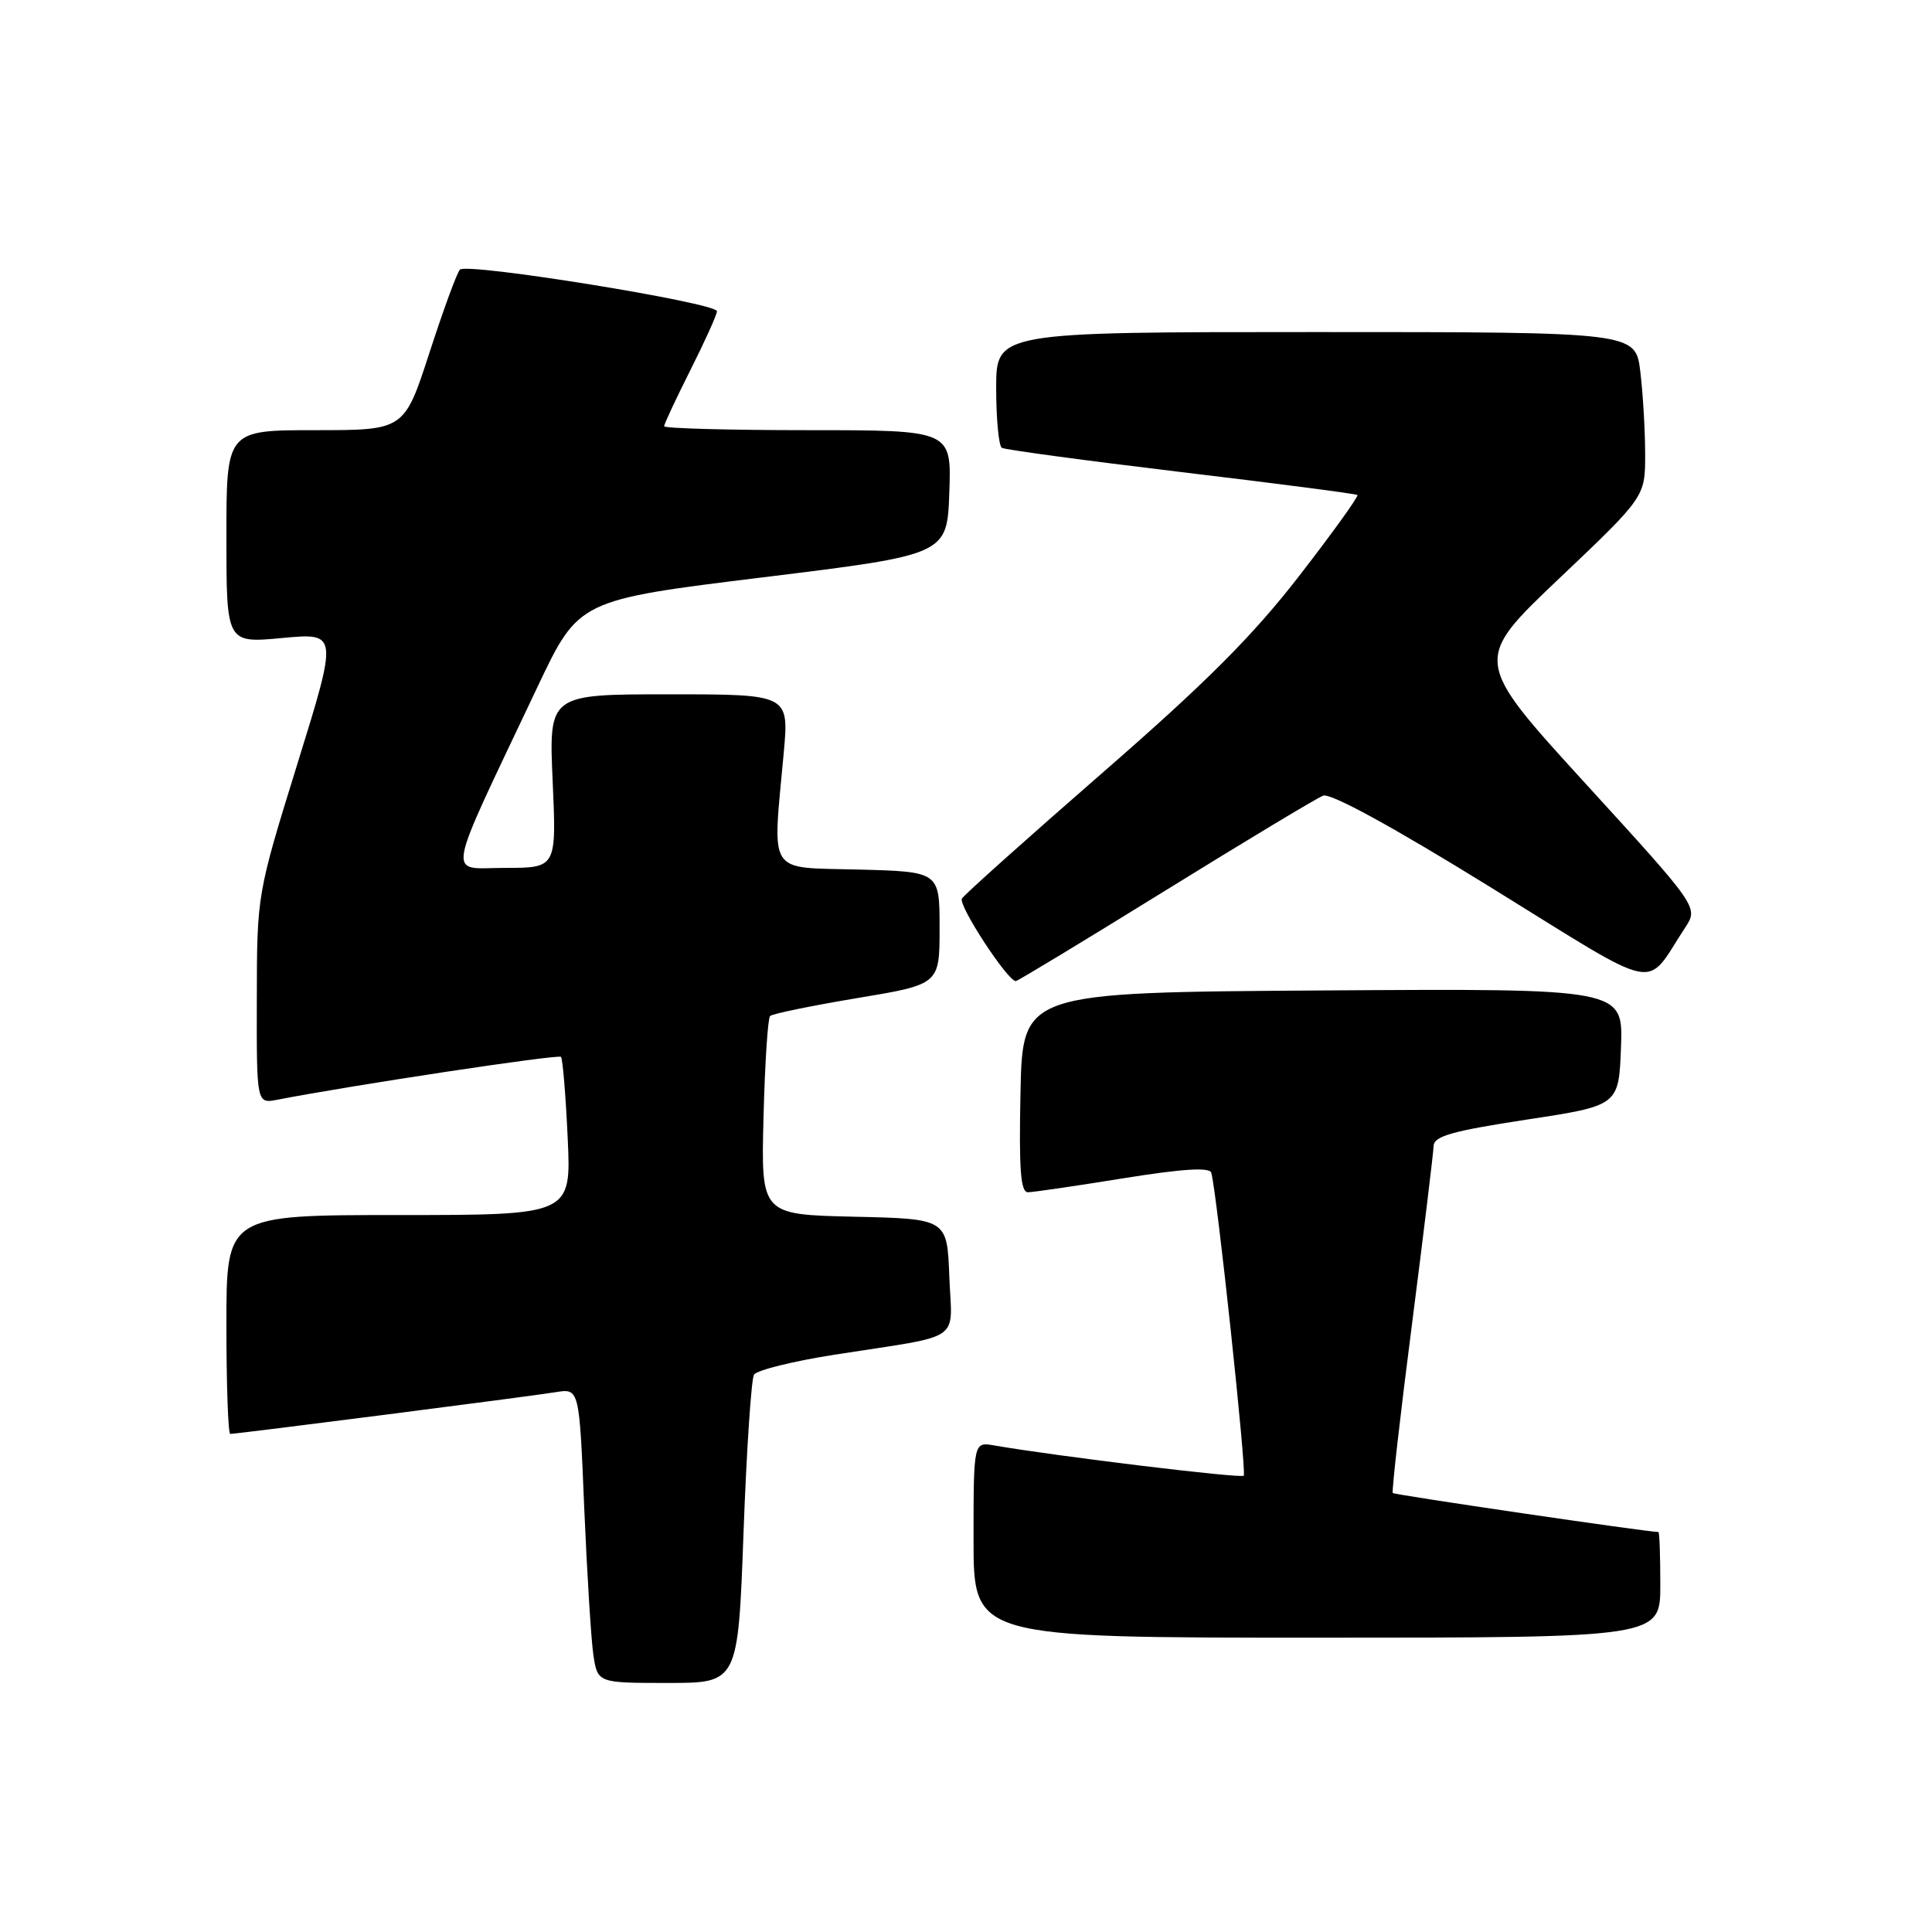<?xml version="1.0" encoding="UTF-8" standalone="no"?>
<!DOCTYPE svg PUBLIC "-//W3C//DTD SVG 1.1//EN" "http://www.w3.org/Graphics/SVG/1.1/DTD/svg11.dtd" >
<svg xmlns="http://www.w3.org/2000/svg" xmlns:xlink="http://www.w3.org/1999/xlink" version="1.1" viewBox="0 0 256 256">
 <g >
 <path fill="currentColor"
d=" M 98.52 203.11 C 98.92 192.17 99.55 182.74 99.91 182.15 C 100.28 181.56 105.06 180.37 110.54 179.51 C 127.92 176.80 126.13 178.01 125.79 169.16 C 125.50 161.50 125.50 161.50 113.17 161.22 C 100.84 160.94 100.84 160.94 101.17 148.05 C 101.35 140.96 101.74 134.92 102.04 134.63 C 102.33 134.33 107.51 133.27 113.54 132.26 C 124.50 130.44 124.50 130.44 124.50 122.97 C 124.50 115.50 124.50 115.50 113.75 115.22 C 101.52 114.89 102.35 116.20 103.85 99.75 C 104.55 92.00 104.55 92.00 88.64 92.00 C 72.72 92.00 72.72 92.00 73.23 103.50 C 73.74 115.00 73.74 115.00 66.91 115.00 C 59.18 115.00 58.76 117.35 71.23 91.00 C 76.68 79.50 76.68 79.50 101.09 76.50 C 125.50 73.50 125.50 73.50 125.79 65.25 C 126.08 57.00 126.08 57.00 107.04 57.00 C 96.57 57.00 88.00 56.76 88.00 56.48 C 88.00 56.19 89.58 52.82 91.50 49.00 C 93.42 45.18 95.00 41.69 95.00 41.24 C 95.00 40.13 61.82 34.76 60.94 35.73 C 60.54 36.15 58.73 41.11 56.90 46.75 C 53.57 57.00 53.57 57.00 41.79 57.00 C 30.00 57.00 30.00 57.00 30.00 71.12 C 30.00 85.23 30.00 85.23 37.39 84.54 C 44.79 83.85 44.79 83.85 39.42 101.17 C 34.05 118.50 34.05 118.50 34.03 132.38 C 34.00 146.25 34.00 146.25 36.75 145.72 C 46.74 143.78 73.99 139.67 74.33 140.04 C 74.56 140.29 74.96 145.11 75.22 150.75 C 75.70 161.00 75.70 161.00 52.85 161.00 C 30.00 161.00 30.00 161.00 30.00 175.50 C 30.00 183.47 30.23 190.00 30.51 190.00 C 31.44 190.00 70.46 185.00 73.63 184.47 C 76.76 183.96 76.76 183.96 77.41 199.73 C 77.78 208.40 78.32 217.19 78.62 219.25 C 79.18 223.00 79.18 223.00 88.49 223.00 C 97.79 223.00 97.79 223.00 98.52 203.11 Z  M 220.00 210.00 C 220.00 206.15 219.89 203.00 219.75 203.00 C 218.23 202.99 184.76 198.08 184.55 197.83 C 184.39 197.65 185.53 187.60 187.09 175.50 C 188.64 163.40 189.93 152.76 189.96 151.86 C 189.99 150.55 192.38 149.87 202.25 148.36 C 214.50 146.50 214.50 146.50 214.79 138.74 C 215.08 130.98 215.08 130.98 175.29 131.24 C 135.50 131.50 135.50 131.50 135.22 144.75 C 135.01 155.00 135.23 158.00 136.22 157.98 C 136.92 157.97 142.60 157.14 148.84 156.13 C 156.76 154.86 160.28 154.64 160.50 155.40 C 161.23 157.87 165.21 195.12 164.80 195.54 C 164.41 195.92 140.15 192.98 131.75 191.53 C 129.00 191.05 129.00 191.05 129.00 204.03 C 129.00 217.00 129.00 217.00 174.50 217.00 C 220.00 217.00 220.00 217.00 220.00 210.00 Z  M 154.39 118.02 C 165.04 111.43 174.46 105.76 175.32 105.43 C 176.31 105.05 184.54 109.55 197.50 117.56 C 220.55 131.81 217.81 131.24 223.28 122.93 C 225.06 120.22 225.06 120.22 210.12 103.86 C 195.18 87.50 195.18 87.50 206.59 76.66 C 218.00 65.83 218.00 65.83 217.99 60.16 C 217.99 57.05 217.70 52.14 217.35 49.25 C 216.72 44.00 216.72 44.00 174.36 44.00 C 132.00 44.00 132.00 44.00 132.00 51.44 C 132.00 55.53 132.34 59.09 132.75 59.34 C 133.16 59.59 143.85 61.03 156.50 62.55 C 169.15 64.06 179.66 65.43 179.86 65.59 C 180.06 65.75 176.59 70.58 172.15 76.31 C 165.97 84.28 159.83 90.43 146.07 102.41 C 136.16 111.04 127.79 118.53 127.46 119.06 C 126.93 119.93 133.51 130.00 134.60 130.00 C 134.84 130.00 143.74 124.61 154.39 118.02 Z "/>
</g>
</svg>